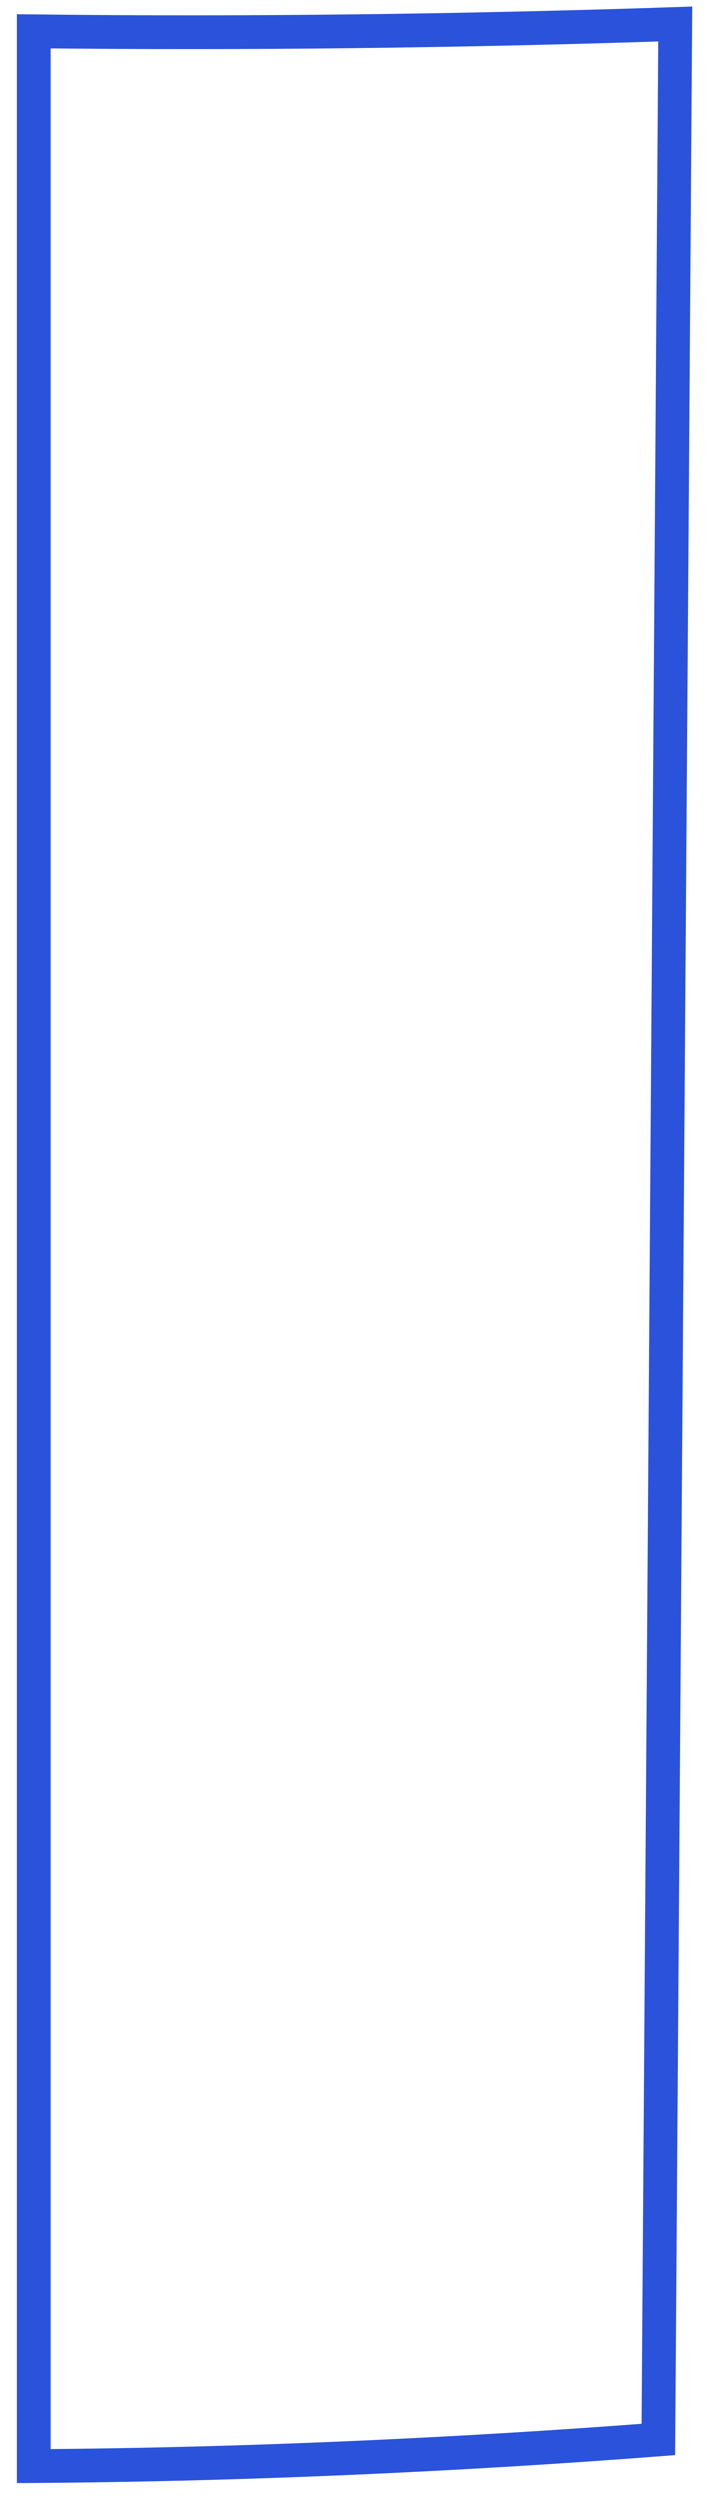 <svg width="21" height="74" viewBox="0 0 21 74" fill="none" xmlns="http://www.w3.org/2000/svg">
<path d="M19.5 72.212L20 0.711C13.695 0.922 7.213 1 1 0.927L1 73C7.35 72.958 13.721 72.656 19.5 72.212Z" stroke="#2B52DB"/>
</svg>
